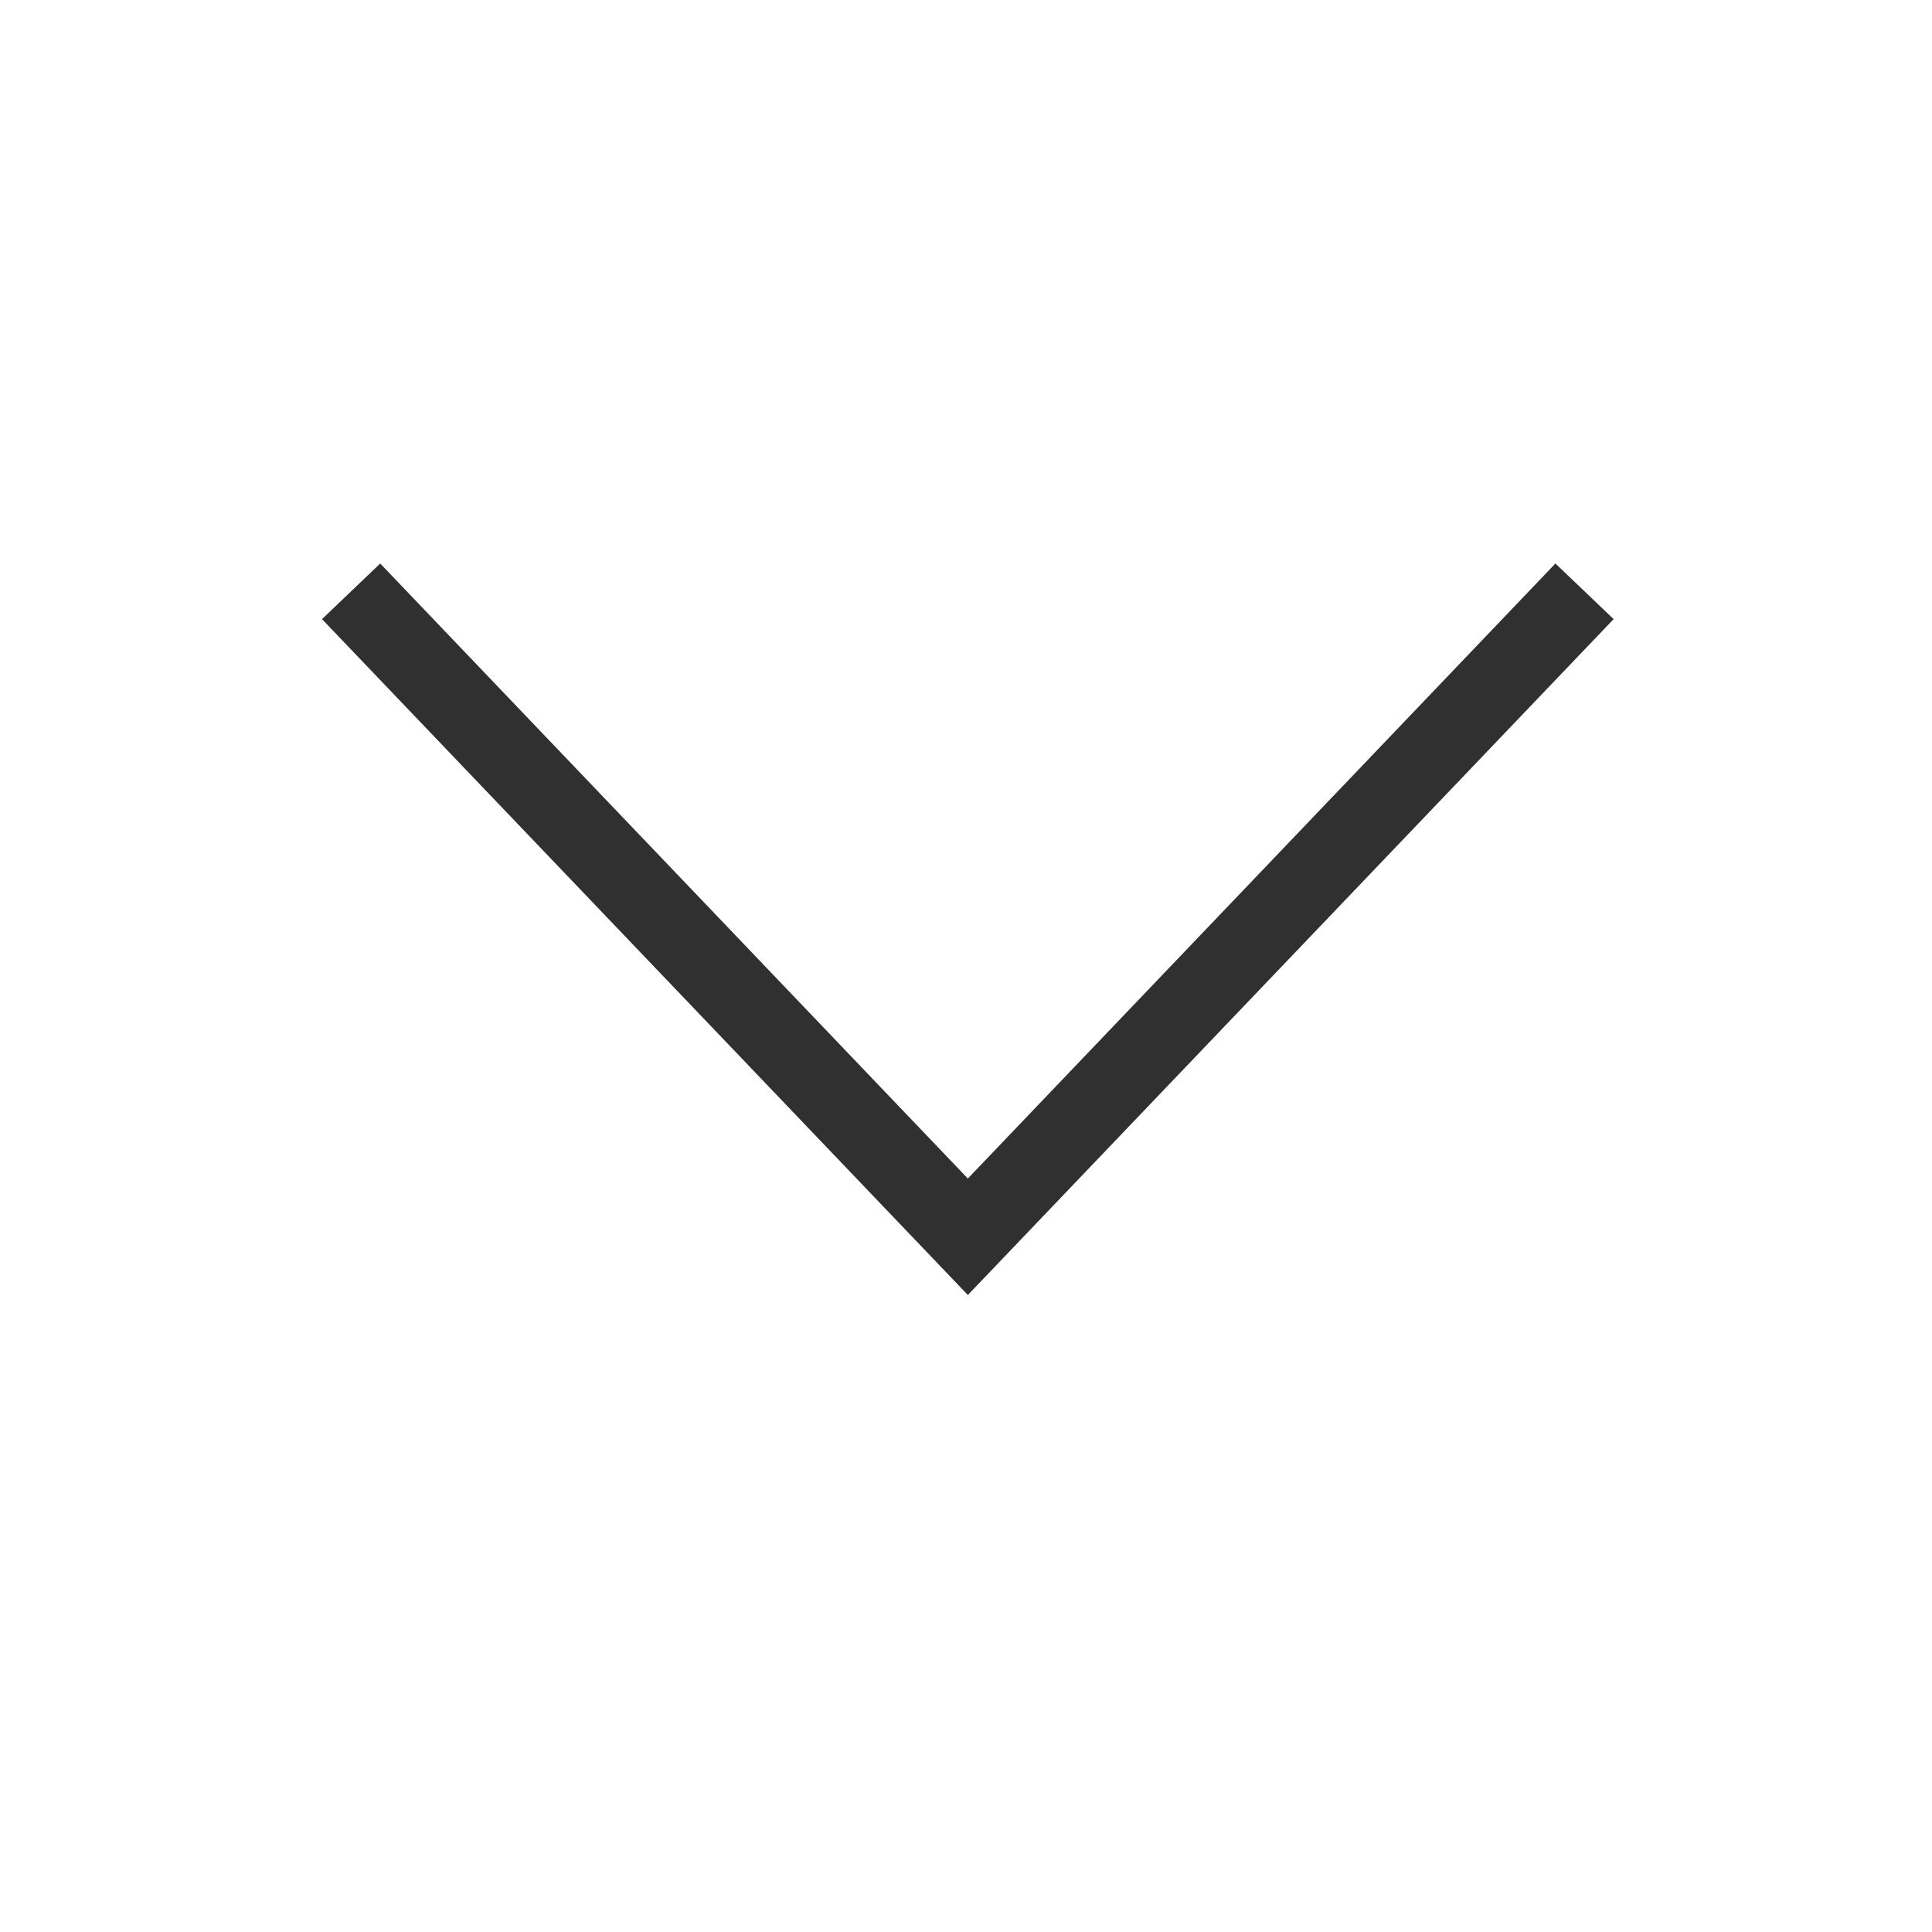 <?xml version="1.0" encoding="UTF-8"?>
<svg width="24px" height="24px" viewBox="0 0 24 24" version="1.1" xmlns="http://www.w3.org/2000/svg" xmlns:xlink="http://www.w3.org/1999/xlink">
    <title>0CEAA024-4316-4D89-8F87-96C81AD5FB17</title>
    <g id="Spec-doc" stroke="none" stroke-width="1" fill="none" fill-rule="evenodd">
        <g id="icon-" transform="translate(-637, -1668)" fill="#303030" fill-rule="nonzero">
            <g id="Icon-/-arrow-/-down" transform="translate(637, 1668)">
                <polygon id="Mask" points="19.322 7 20.045 7.691 12.023 16.087 4 7.691 4.723 7 12.023 14.64"></polygon>
            </g>
        </g>
    </g>
</svg>